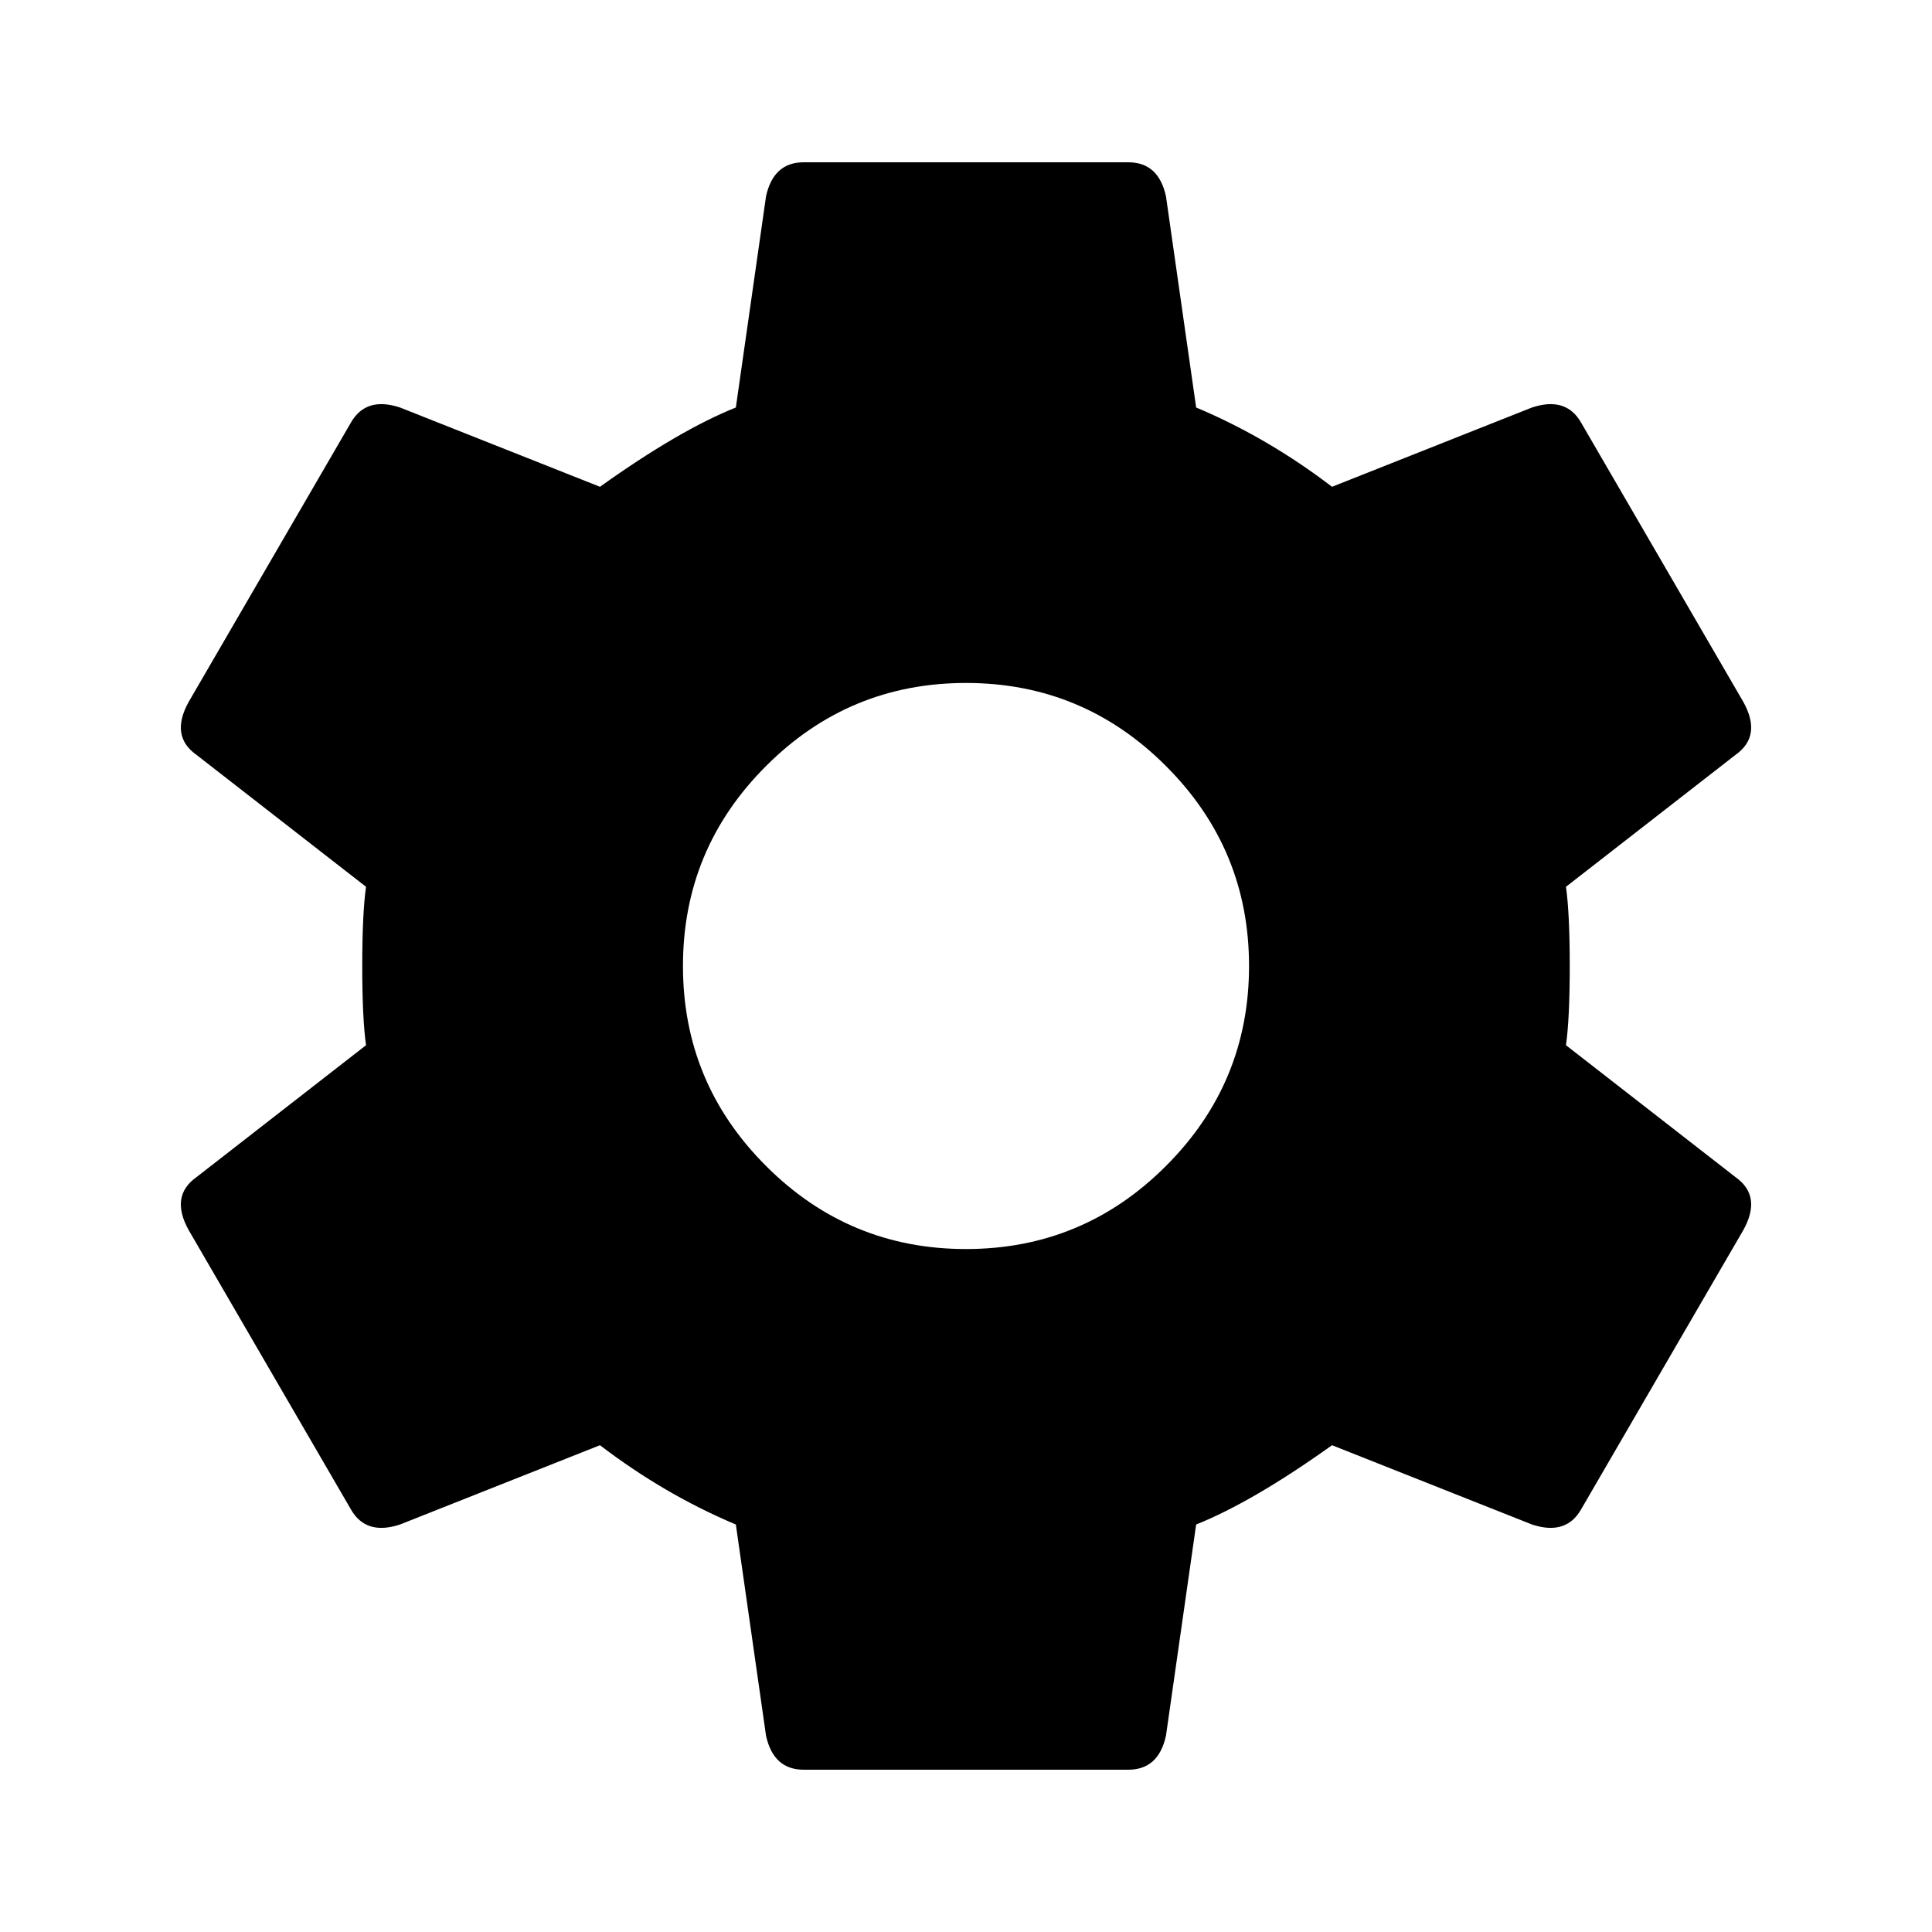 <svg width="24" height="24" viewBox="0 0 24 24" fill="none" xmlns="http://www.w3.org/2000/svg">
<path d="M9.516 14.484C10.203 15.172 11.031 15.516 12 15.516C12.969 15.516 13.797 15.172 14.484 14.484C15.172 13.797 15.516 12.969 15.516 12C15.516 11.031 15.172 10.203 14.484 9.516C13.797 8.828 12.969 8.484 12 8.484C11.031 8.484 10.203 8.828 9.516 9.516C8.828 10.203 8.484 11.031 8.484 12C8.484 12.969 8.828 13.797 9.516 14.484ZM19.453 12.984L21.562 14.625C21.781 14.781 21.812 15 21.656 15.281L19.641 18.75C19.516 18.969 19.312 19.031 19.031 18.938L16.547 17.953C15.891 18.422 15.328 18.75 14.859 18.938L14.484 21.562C14.422 21.844 14.266 21.984 14.016 21.984H9.984C9.734 21.984 9.578 21.844 9.516 21.562L9.141 18.938C8.547 18.688 7.984 18.359 7.453 17.953L4.969 18.938C4.688 19.031 4.484 18.969 4.359 18.75L2.344 15.281C2.188 15 2.219 14.781 2.438 14.625L4.547 12.984C4.516 12.766 4.5 12.438 4.5 12C4.5 11.562 4.516 11.234 4.547 11.016L2.438 9.375C2.219 9.219 2.188 9 2.344 8.719L4.359 5.25C4.484 5.031 4.688 4.969 4.969 5.062L7.453 6.047C8.109 5.578 8.672 5.25 9.141 5.062L9.516 2.438C9.578 2.156 9.734 2.016 9.984 2.016H14.016C14.266 2.016 14.422 2.156 14.484 2.438L14.859 5.062C15.453 5.312 16.016 5.641 16.547 6.047L19.031 5.062C19.312 4.969 19.516 5.031 19.641 5.25L21.656 8.719C21.812 9 21.781 9.219 21.562 9.375L19.453 11.016C19.484 11.234 19.5 11.562 19.5 12C19.5 12.438 19.484 12.766 19.453 12.984Z" fill="black"/>
</svg>
